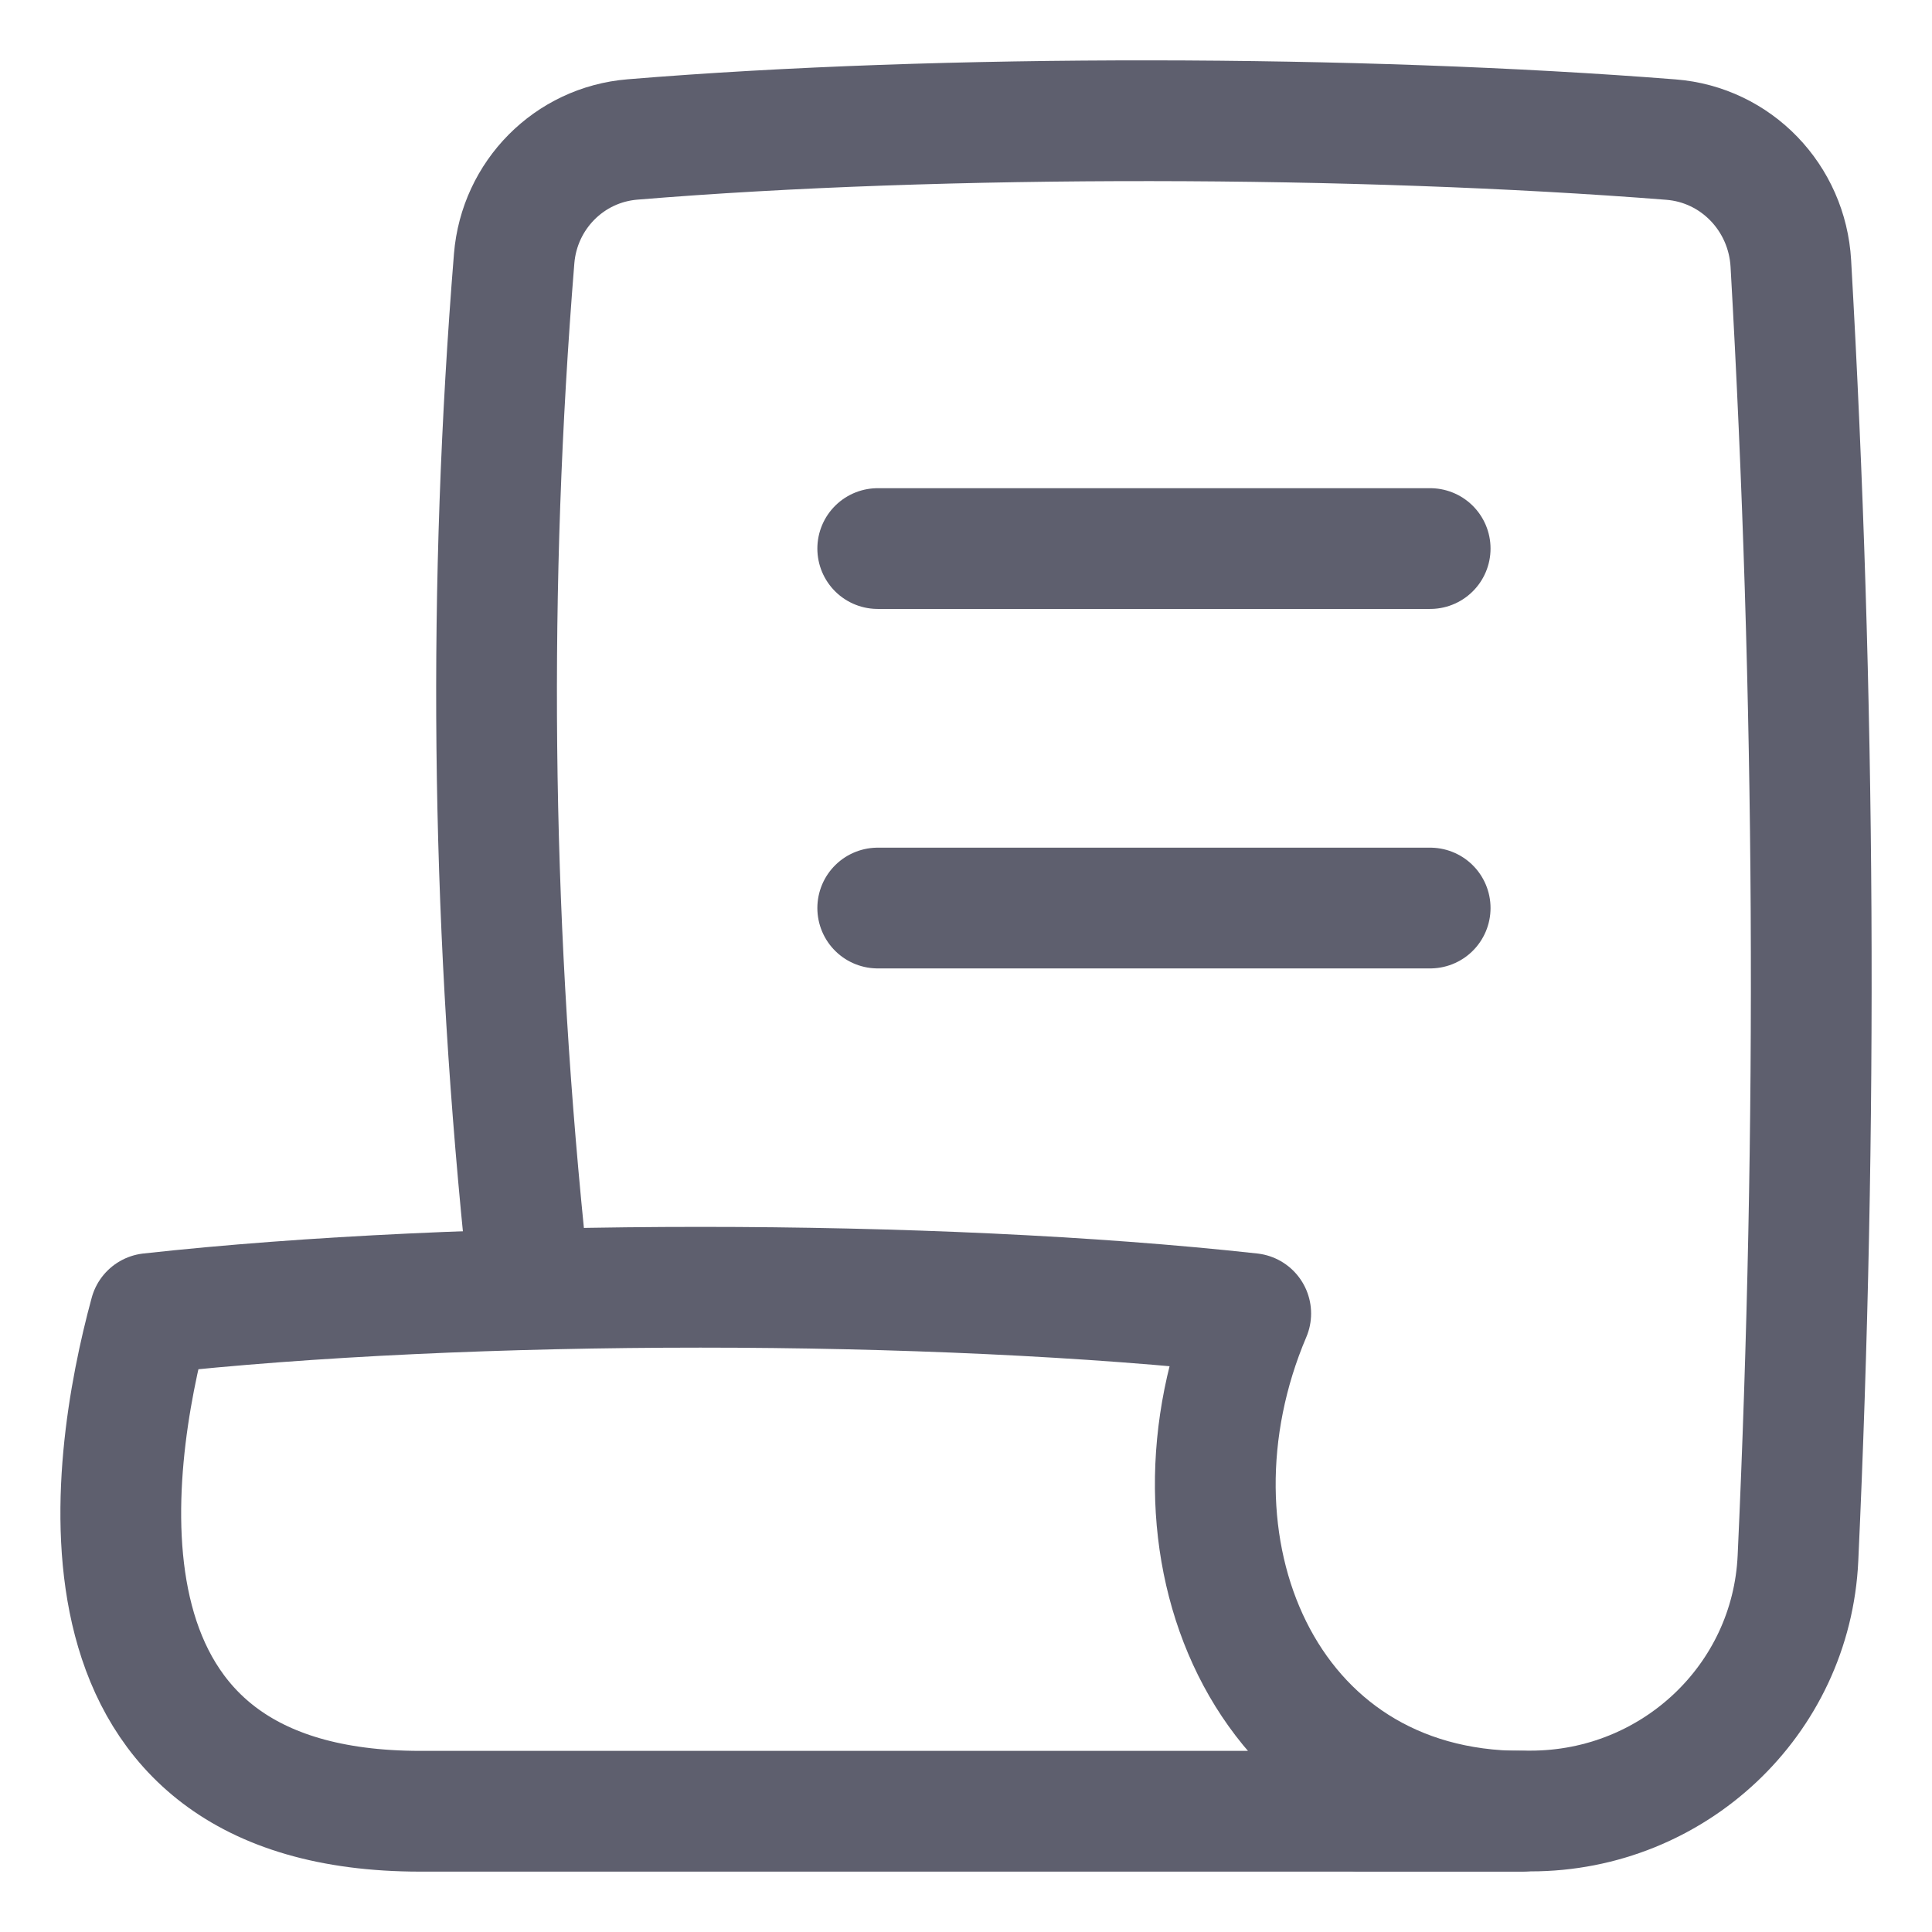 <svg width="16" height="16" viewBox="0 0 16 16" fill="none" xmlns="http://www.w3.org/2000/svg">
<path d="M1.242 10.878C0.893 12.162 0.479 15 3.481 15H12.604C10.452 15 9.548 12.78 10.358 10.878C7.726 10.588 3.874 10.588 1.242 10.878Z" stroke="#5E5F6E" stroke-linecap="round" stroke-linejoin="round"/>
<path d="M7.269 4.543H11.844" stroke="#5E5F6E" stroke-linecap="round" stroke-linejoin="round"/>
<path d="M7.269 7.52H11.844" stroke="#5E5F6E" stroke-linecap="round" stroke-linejoin="round"/>
<path d="M11.251 14.998H12.676C13.856 14.998 14.836 14.082 14.89 12.904C15.054 9.326 15.035 5.764 14.831 2.182C14.8 1.638 14.379 1.198 13.837 1.156C11.257 0.953 7.807 0.943 5.238 1.155C4.713 1.198 4.301 1.616 4.258 2.141C4.039 4.85 4.067 7.522 4.34 10.239" stroke="#5E5F6E" stroke-linecap="round" stroke-linejoin="round"/>
</svg>
